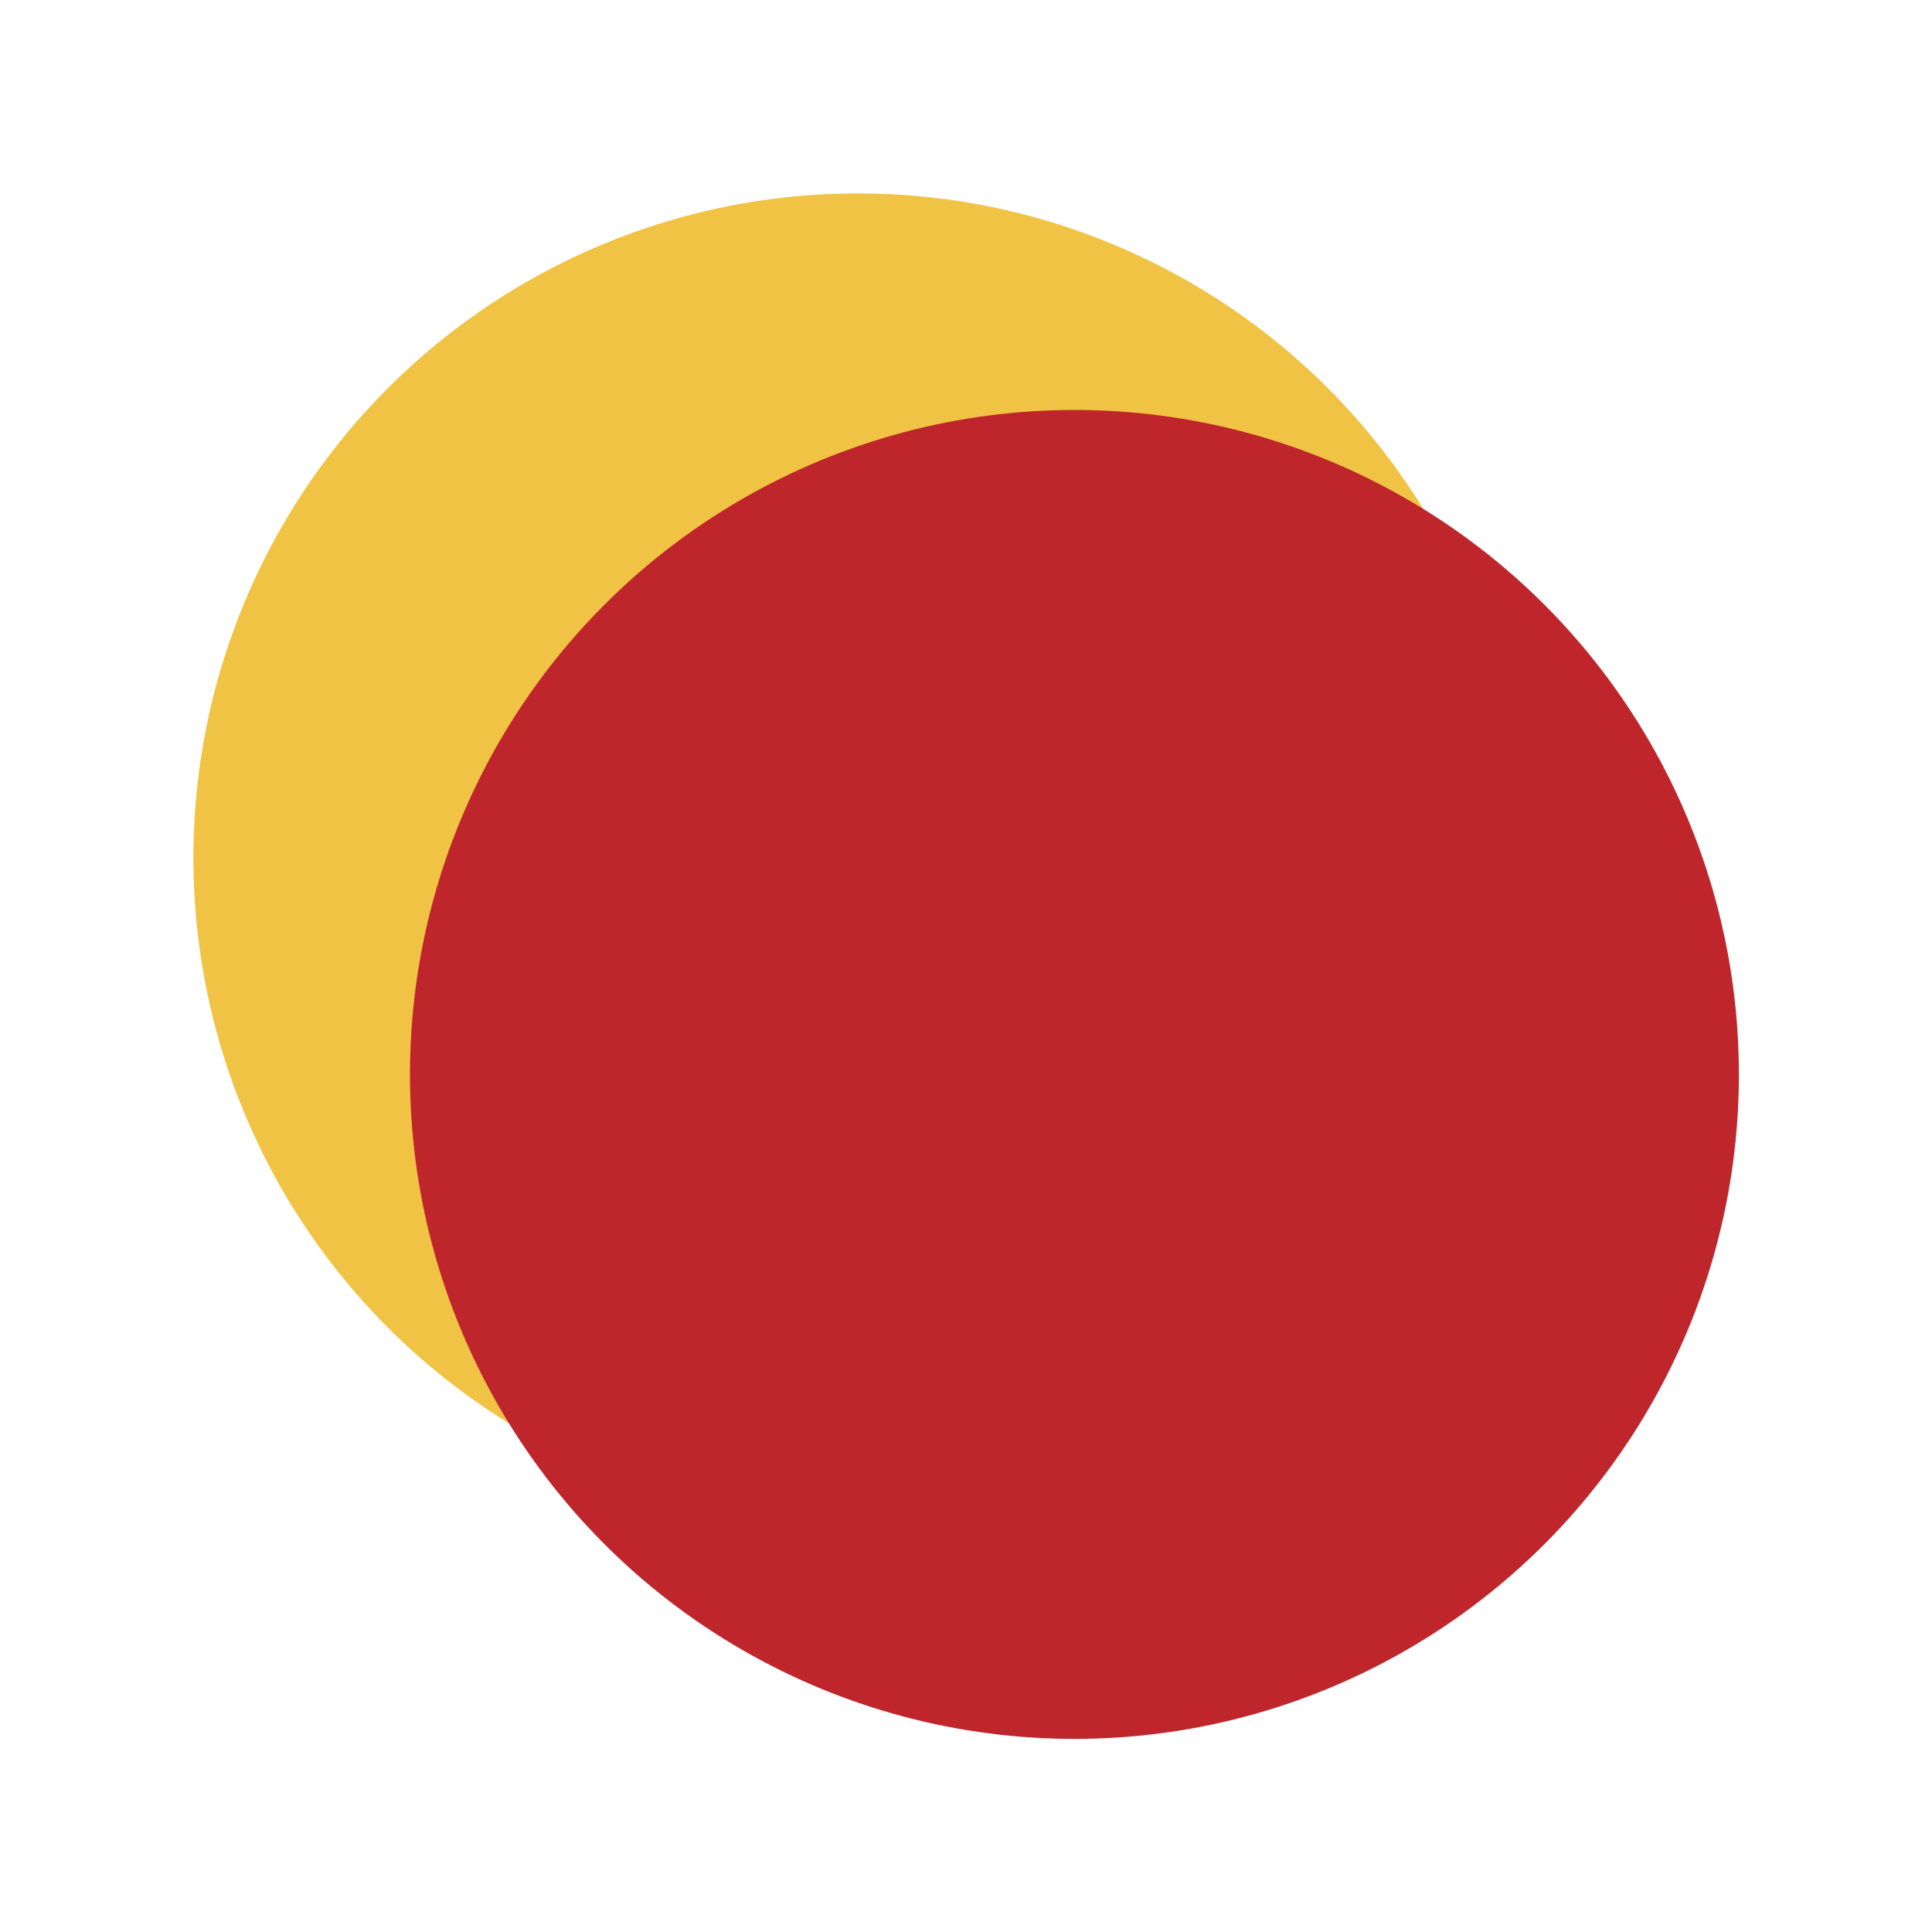 <svg width="40" height="40" viewBox="0 0 40 40" fill="none" xmlns="http://www.w3.org/2000/svg">
<circle cx="17.761" cy="17.761" r="13.757" fill="#F1C344"/>
<circle cx="22.245" cy="22.245" r="13.757" fill="#BE262C"/>
</svg>
